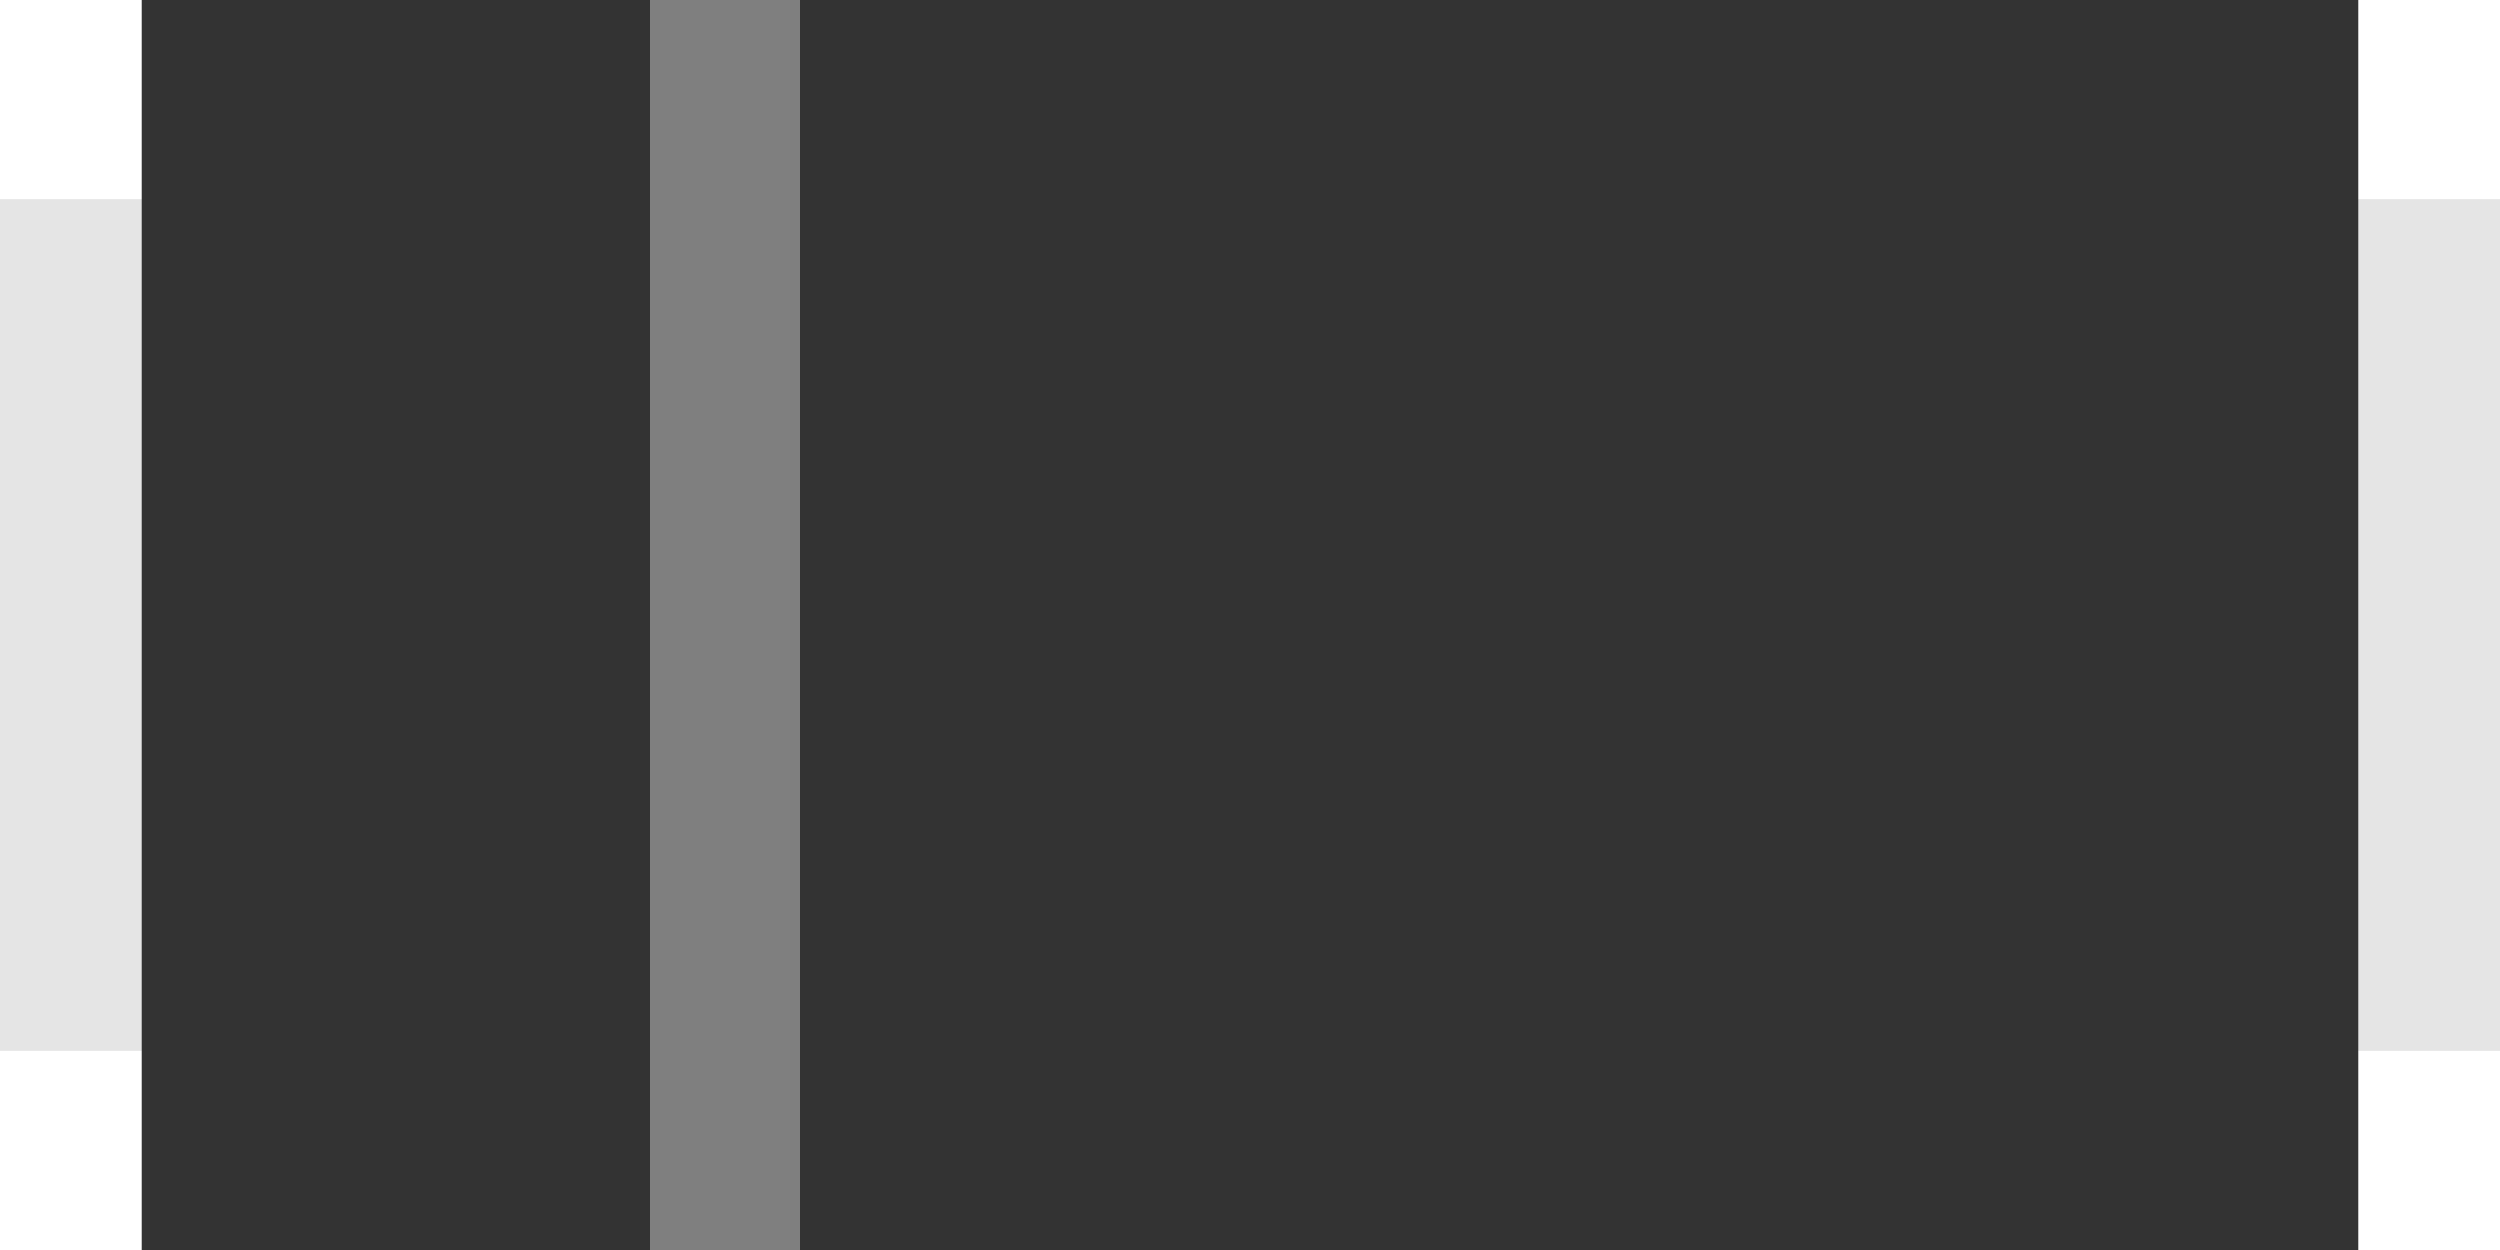 <?xml version="1.0" encoding="UTF-8" standalone="no"?>
<!-- Creator: CorelDRAW -->

<svg
   xmlns:dc="http://purl.org/dc/elements/1.1/"
   xmlns:cc="http://creativecommons.org/ns#"
   xmlns:rdf="http://www.w3.org/1999/02/22-rdf-syntax-ns#"
   xmlns:svg="http://www.w3.org/2000/svg"
   xmlns="http://www.w3.org/2000/svg"
   xmlns:sodipodi="http://sodipodi.sourceforge.net/DTD/sodipodi-0.dtd"
   xmlns:inkscape="http://www.inkscape.org/namespaces/inkscape"
   xml:space="preserve"
   width="8mm"
   height="4mm"
   style="fill-rule:evenodd;image-rendering:optimizeQuality;shape-rendering:geometricPrecision;text-rendering:geometricPrecision"
   viewBox="0 0 315.2 157.6"
   version="1.1"
   id="svg13"
   sodipodi:docname="D2.svg"
   inkscape:version="0.92.4 (5da689c313, 2019-01-14)"><sodipodi:namedview
   pagecolor="#ffffff"
   bordercolor="#666666"
   borderopacity="1"
   objecttolerance="10000"
   gridtolerance="10"
   guidetolerance="10"
   inkscape:pageopacity="0"
   inkscape:pageshadow="2"
   inkscape:window-width="3840"
   inkscape:window-height="2097"
   id="namedview15"
   showgrid="false"
   units="mm"
   inkscape:zoom="45.254834"
   inkscape:cx="26.990343"
   inkscape:cy="4.9588392"
   inkscape:window-x="-8"
   inkscape:window-y="-8"
   inkscape:window-maximized="1"
   inkscape:current-layer="svg13"
   inkscape:snap-global="false" />
 <defs
   id="defs4">
  <style
   type="text/css"
   id="style2">
   <![CDATA[
    .fil0 {fill:#996633}
    .fil1 {fill:#E5E5E5}
   ]]>
  </style>
 
  
  
  
 <pattern
   y="0"
   x="0"
   height="6"
   width="6"
   patternUnits="userSpaceOnUse"
   id="EMFhbasepattern" /><pattern
   y="0"
   x="0"
   height="6"
   width="6"
   patternUnits="userSpaceOnUse"
   id="EMFhbasepattern-4" /></defs>
 
<path
   id="path4554"
   d="M 0,132.491 H 44.128 V 25.108 H 0 Z"
   style="fill:#e5e5e5;fill-opacity:1;fill-rule:evenodd;stroke:none;stroke-width:12.394"
   inkscape:connector-curvature="0" /><path
   id="path4556"
   d="m 271.072,132.491 h 44.128 V 25.108 h -44.128 z"
   style="fill:#e5e5e5;fill-opacity:1;fill-rule:evenodd;stroke:none;stroke-width:12.394"
   inkscape:connector-curvature="0" /><path
   id="path4552"
   d="M 17.868,157.6 H 297.332 V -4.3891147e-7 H 17.868 Z"
   style="fill:#333333;fill-opacity:1;fill-rule:evenodd;stroke:none;stroke-width:11.32"
   inkscape:connector-curvature="0" /><path
   id="path4558"
   d="M 81.952,157.6 H 100.864 V -4.3891147e-7 H 81.952 Z"
   style="fill:#7f7f7f;fill-opacity:1;fill-rule:evenodd;stroke:none;stroke-width:10.201"
   inkscape:connector-curvature="0" /></svg>